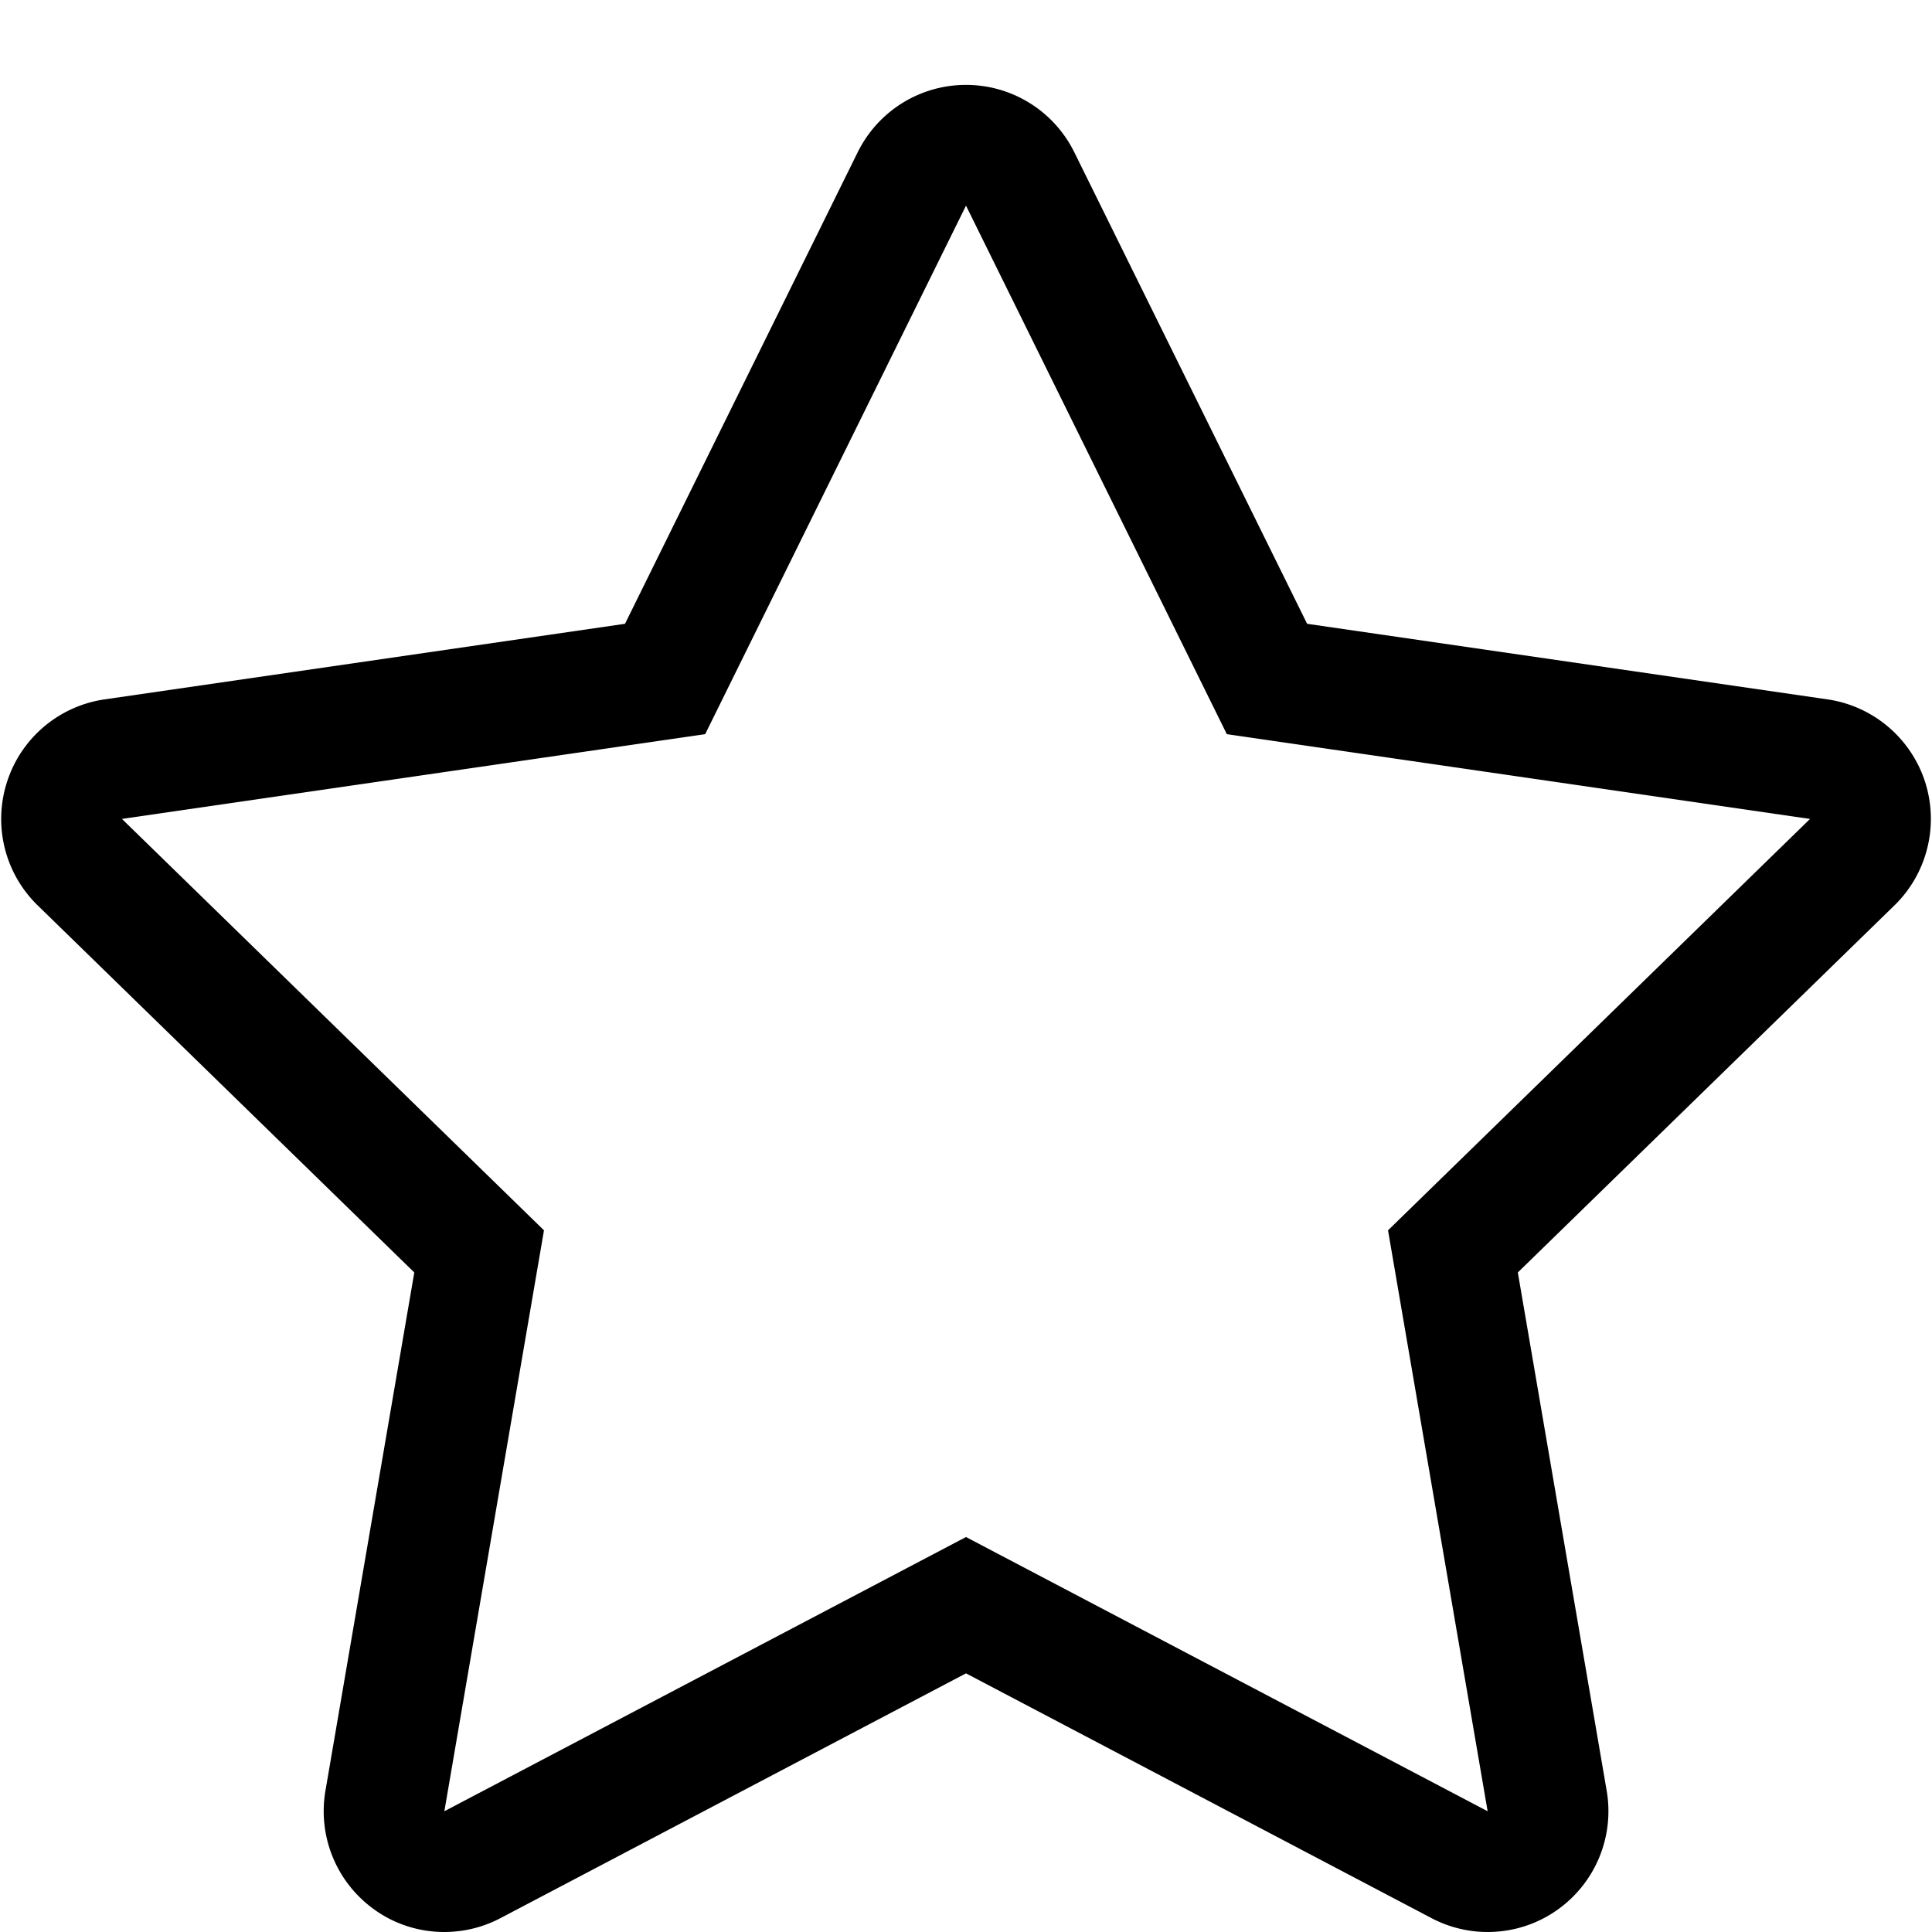 <svg width="64" height="64" viewBox="0 0 512 512" xmlns="http://www.w3.org/2000/svg"><path d="M510.144 207.136c-3.776-11.584-13.792-20.032-25.824-21.792L346.4 165.312l-61.696-124.96C279.296 29.408 268.192 22.496 256 22.496s-23.296 6.912-28.704 17.856l-61.664 124.96-137.92 20.032c-12.064 1.76-22.08 10.208-25.824 21.792a31.946 31.946 0 0 0 8.096 32.8l99.808 97.28L86.24 474.592a32.03 32.03 0 0 0 12.736 31.296c5.536 4.064 12.128 6.112 18.784 6.112a31.895 31.895 0 0 0 14.88-3.68L256 443.456l123.36 64.864a31.895 31.895 0 0 0 14.88 3.68c6.624 0 13.248-2.048 18.816-6.112a32.03 32.03 0 0 0 12.736-31.296L402.24 337.216l99.808-97.28c8.704-8.48 11.84-21.216 8.096-32.8zM367.84 326.048L394.24 480 256 407.328 117.76 480l26.4-153.952L32.32 217.024l154.56-22.464L256 54.496l69.12 140.064 154.56 22.464-111.84 109.024z"/></svg>